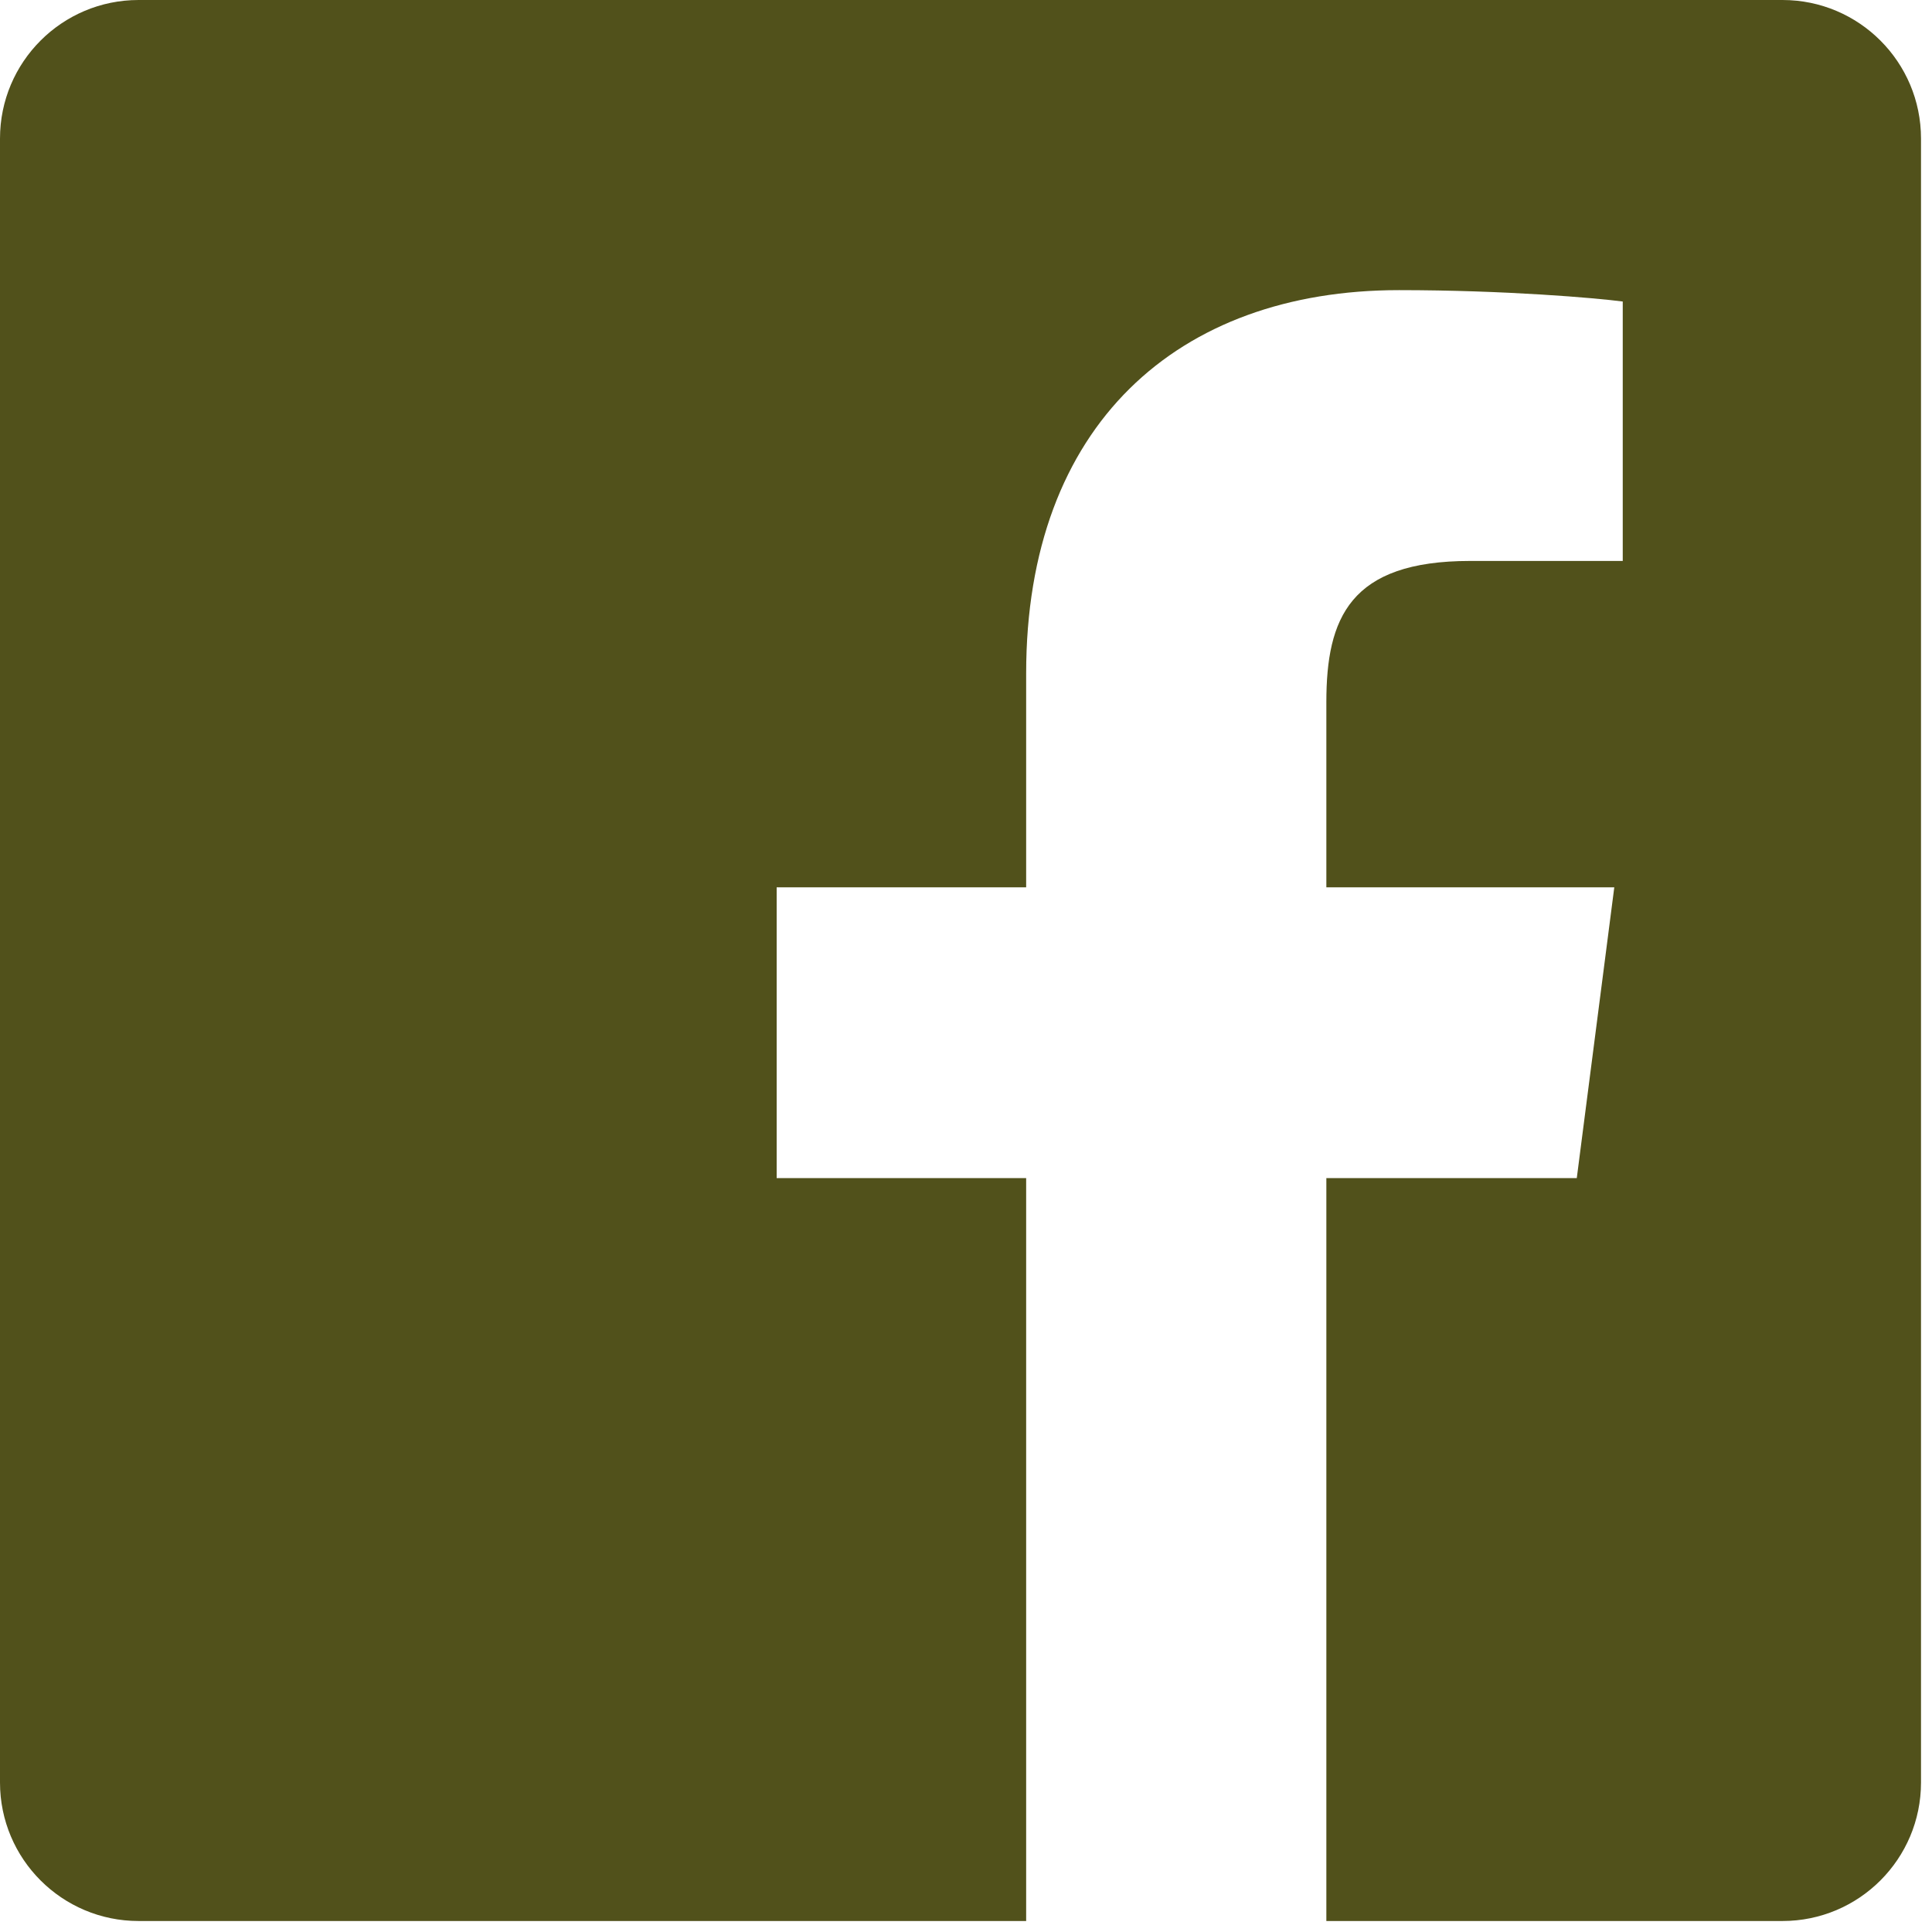 <svg width="29" height="29" viewBox="0 0 29 29" fill="none" xmlns="http://www.w3.org/2000/svg">
<g id="facebook" clip-path="url(#clip0_14_262)">
<path id="Vector" d="M26.756 0H2.08C0.931 0 0 0.931 0 2.08V26.756C0 27.904 0.931 28.835 2.08 28.835H15.403V17.684H11.658V13.319H15.403V10.107C15.403 6.382 17.677 4.355 21 4.355C22.592 4.355 23.959 4.473 24.358 4.526V8.42H22.067C20.259 8.42 19.909 9.279 19.909 10.54V13.319H24.231L23.668 17.684H19.909V28.835H26.756C27.904 28.835 28.835 27.904 28.835 26.756V2.08C28.835 0.931 27.904 0 26.756 0V0Z" fill="#51511B"/>
</g>
<defs>
<clipPath id="clip0_14_262">
<rect width="28.835" height="28.835" fill="white"/>
</clipPath>
</defs>
</svg>
